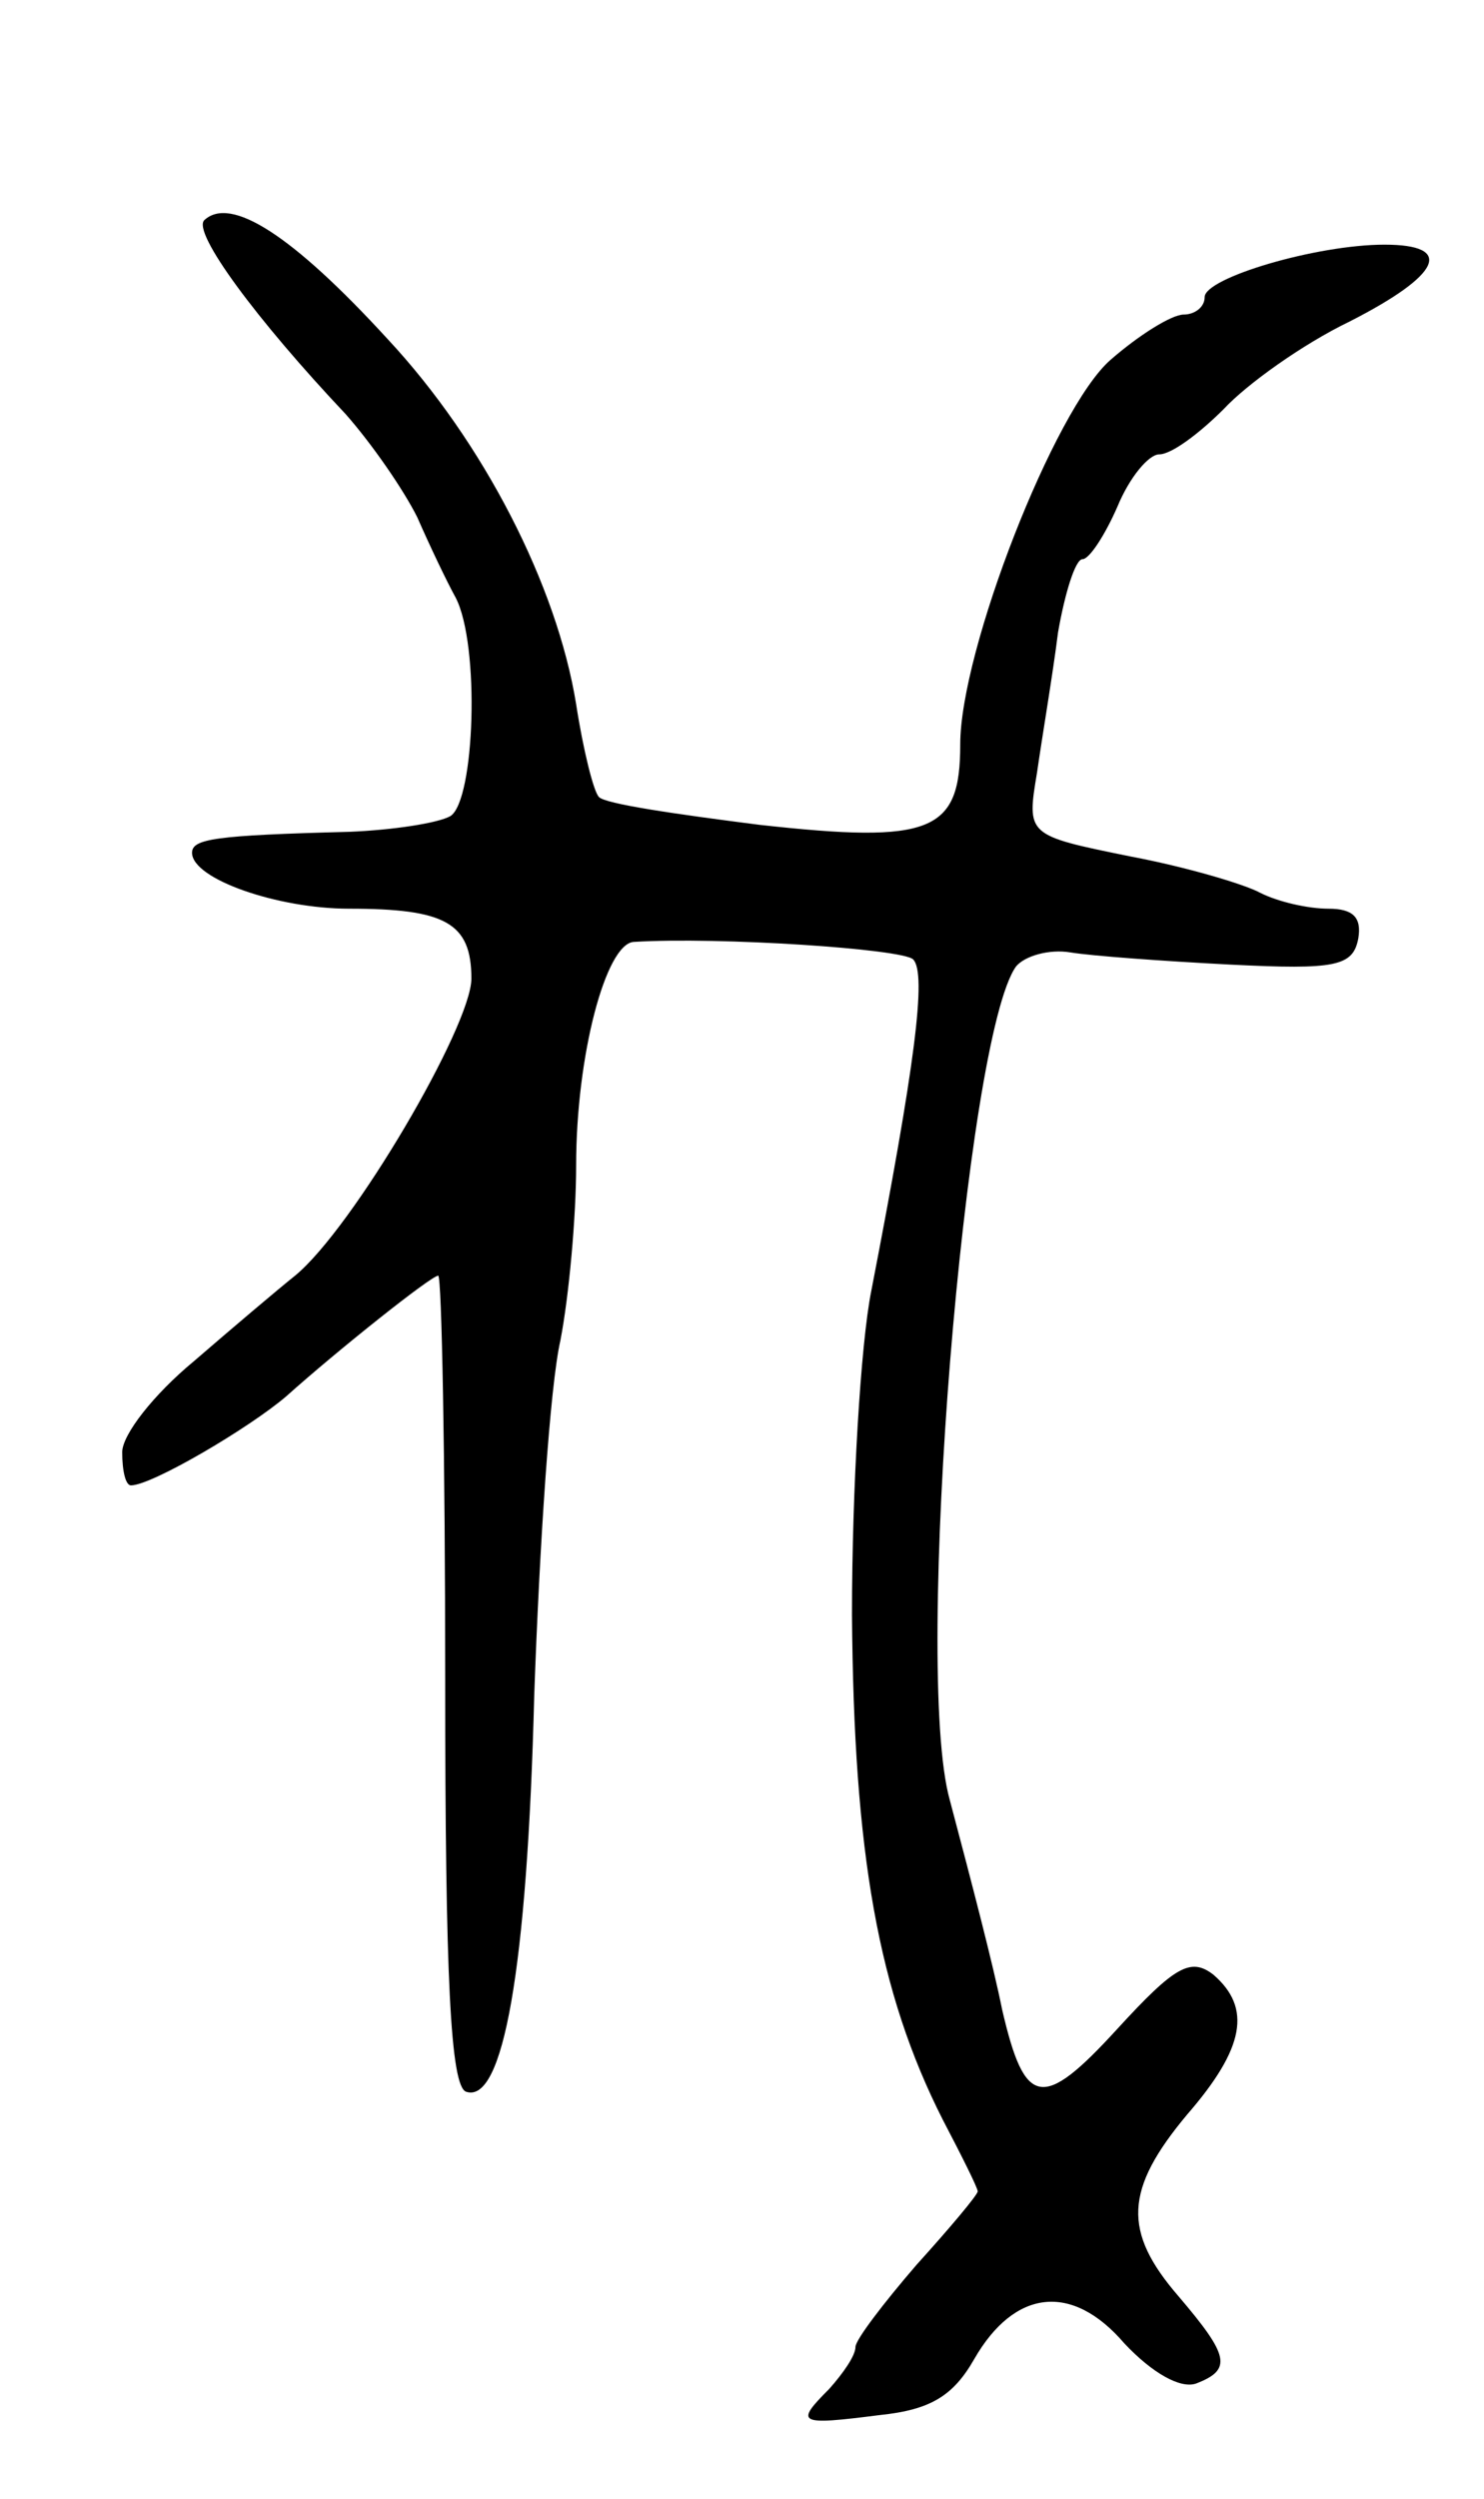 <svg version="1.0" xmlns="http://www.w3.org/2000/svg"
 width="85pt" height="143pt" viewBox="0 0 85 143"
 preserveAspectRatio="xMidYMid meet">
<g transform="translate(0,143) scale(0.1,-0.1)"
fill="#000000" stroke="none">
<path d="M117 1304 c-7 -7 30 -57 81 -111 15 -17 33 -43 41 -59 7 -16 17 -37
22 -46 14 -27 11 -116 -3 -125 -7 -4 -33 -8 -58 -9 -77 -2 -90 -4 -90 -12 0
-15 49 -32 90 -32 55 0 70 -8 70 -40 0 -27 -68 -143 -101 -170 -10 -8 -36 -30
-58 -49 -23 -19 -41 -42 -41 -52 0 -11 2 -19 5 -19 12 0 68 33 89 51 29 26 83
69 87 69 2 0 4 -104 4 -232 0 -169 3 -232 12 -235 21 -7 35 69 39 227 3 85 9
177 15 203 5 26 9 71 9 100 0 63 17 127 33 128 49 3 154 -4 160 -10 8 -8 1
-61 -24 -190 -6 -30 -11 -113 -11 -185 1 -137 15 -216 52 -289 11 -21 20 -39
20 -41 0 -2 -16 -21 -35 -42 -19 -22 -35 -43 -35 -47 0 -5 -7 -15 -15 -24 -20
-20 -18 -21 29 -15 29 3 42 11 54 32 23 40 56 44 86 9 16 -17 32 -26 41 -23
21 8 19 16 -10 50 -32 37 -31 61 5 104 33 38 37 61 15 80 -13 10 -22 5 -55
-31 -43 -47 -53 -45 -66 11 -5 25 -17 71 -30 120 -21 75 9 437 38 477 5 6 19
10 31 8 12 -2 53 -5 92 -7 60 -3 70 -1 73 15 2 12 -3 17 -17 17 -12 0 -29 4
-39 9 -9 5 -43 15 -75 21 -59 12 -59 12 -53 48 3 21 9 56 12 80 4 23 10 42 14
42 4 0 13 14 20 30 7 17 18 30 24 30 7 0 23 12 37 26 13 14 45 37 72 50 53 27
60 44 20 44 -39 0 -103 -19 -103 -30 0 -6 -6 -10 -12 -10 -7 0 -26 -12 -42
-26 -32 -28 -86 -166 -86 -220 0 -50 -16 -57 -115 -46 -47 6 -89 12 -92 16 -3
3 -9 27 -13 53 -11 68 -53 150 -108 209 -55 60 -90 82 -105 68z"/>
</g>
</svg>
